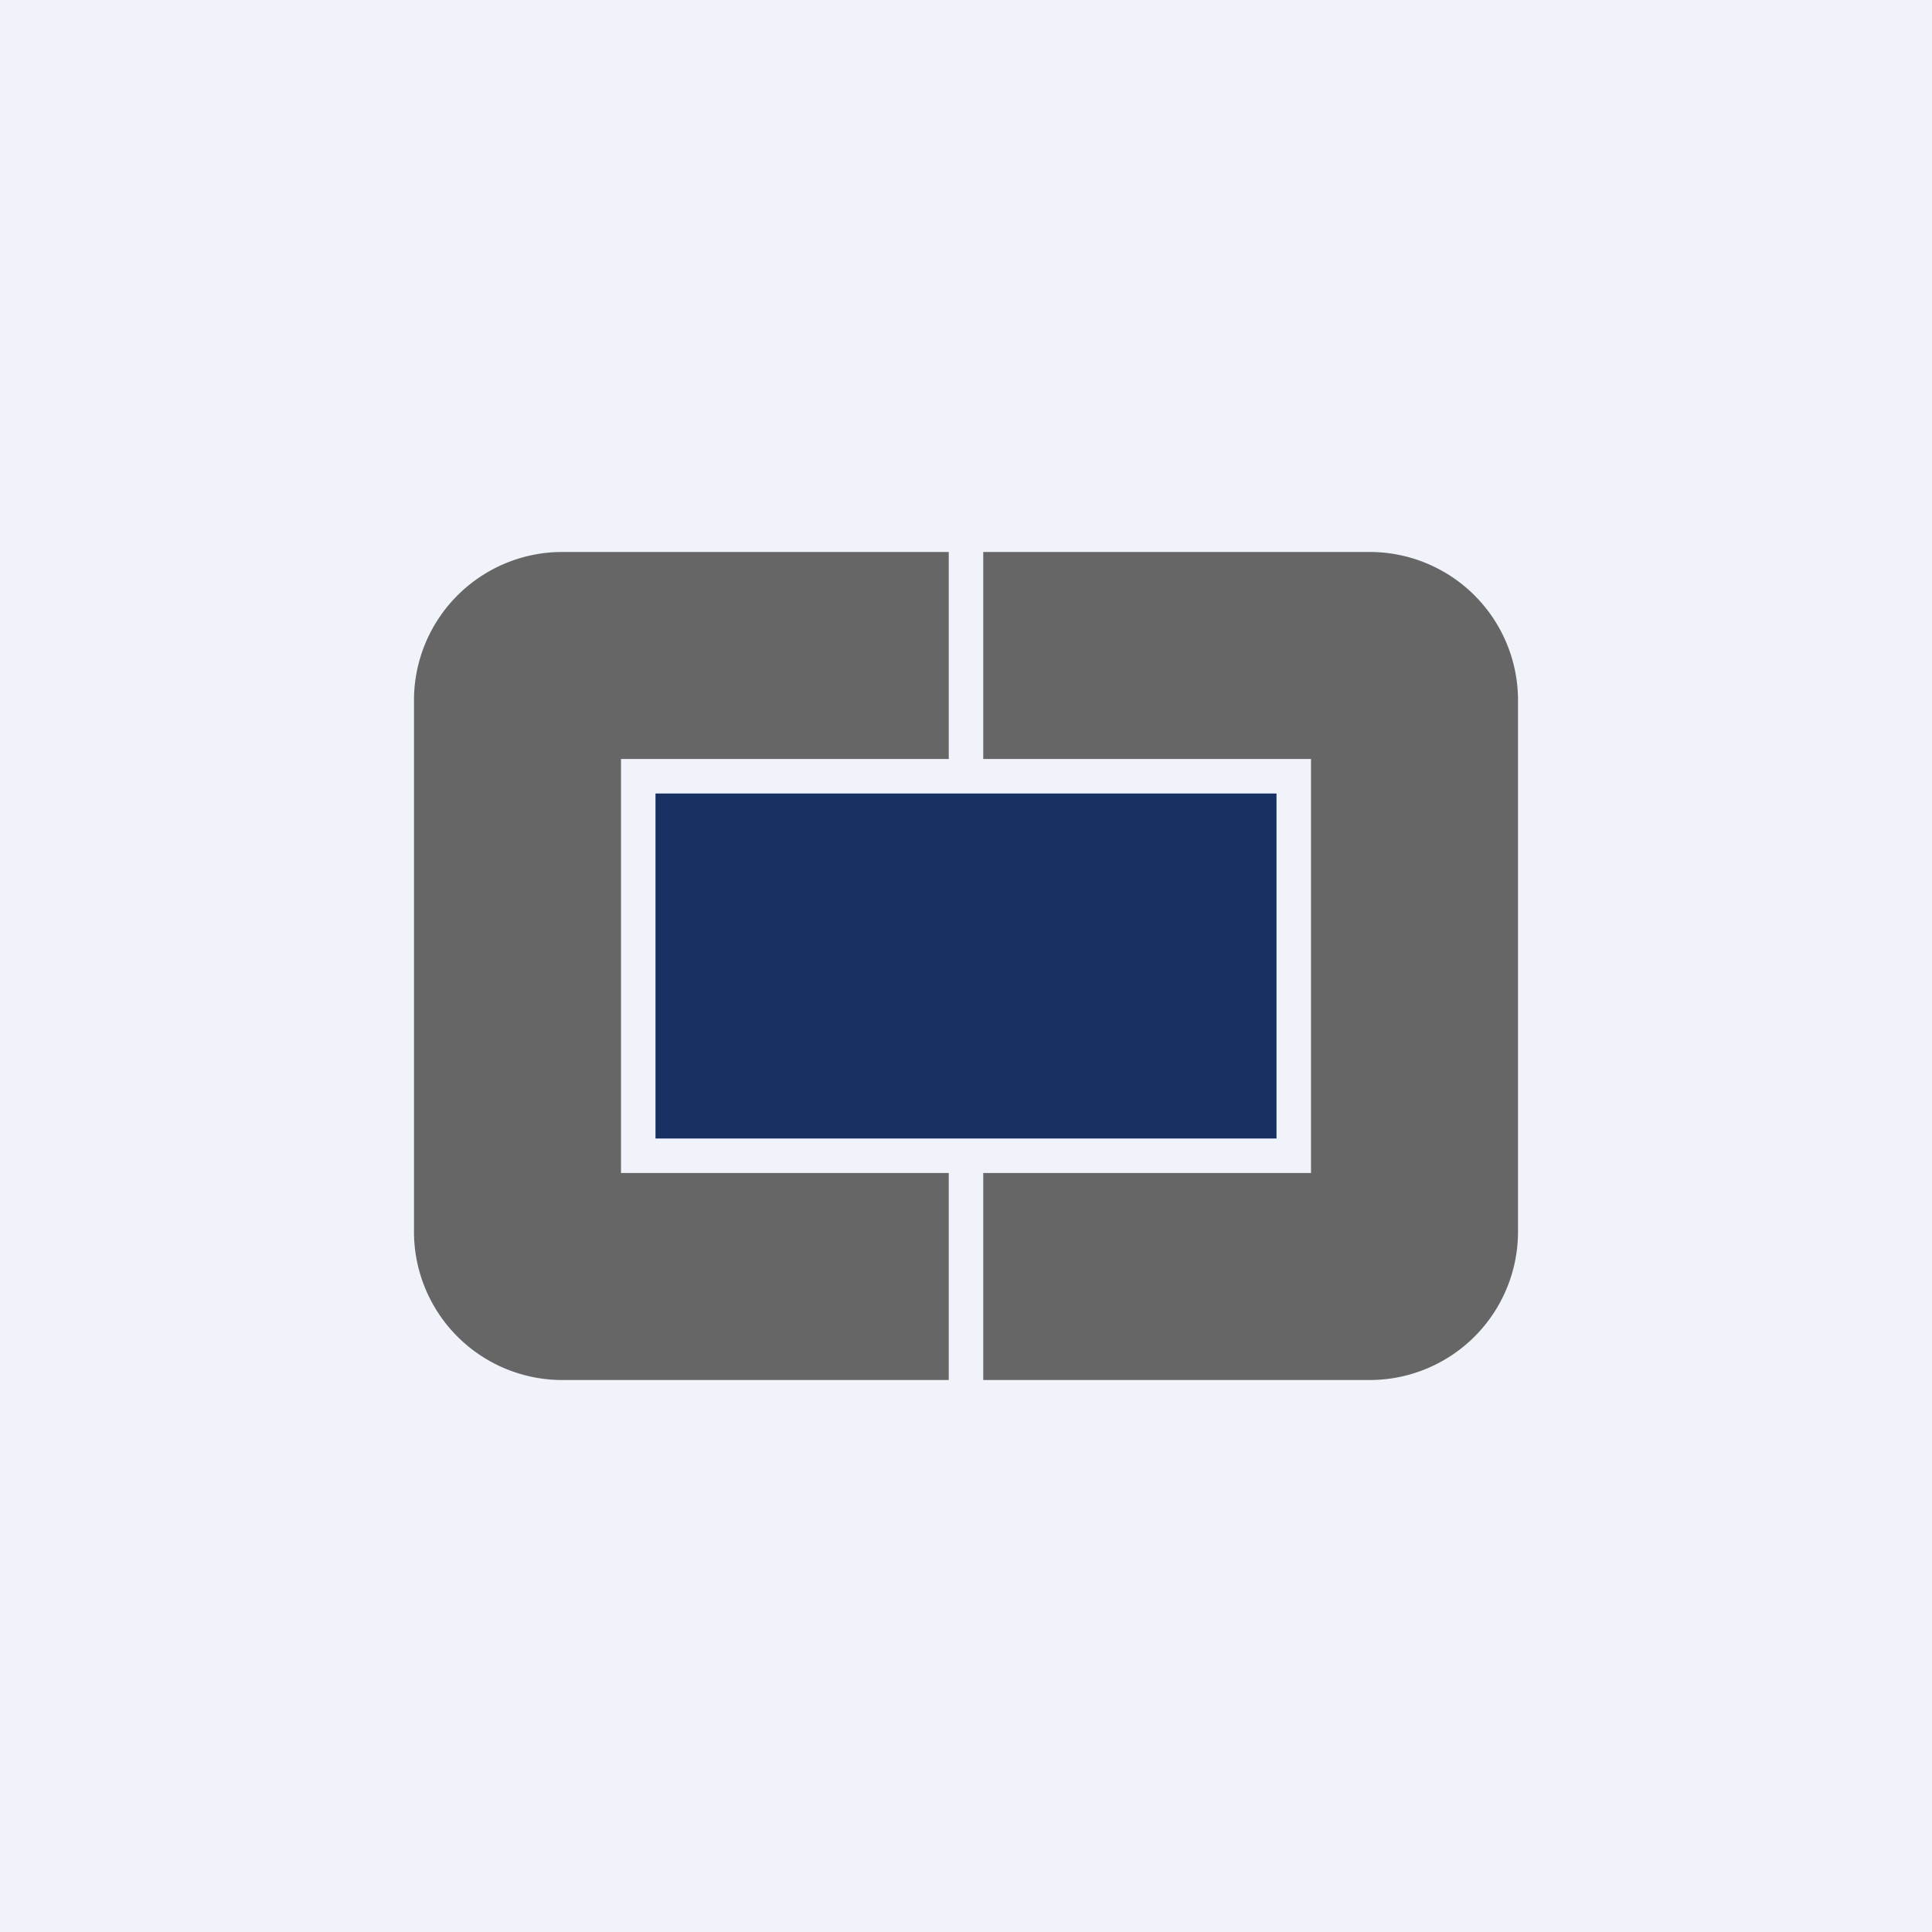 <!-- by TradeStack --><svg width="56" height="56" viewBox="0 0 56 56" xmlns="http://www.w3.org/2000/svg"><path fill="#F0F3FA" d="M0 0h56v56H0z"/><path fill="#163162" d="M19 23h18v10H19z"/><path d="M16.23 16H27.5v6H18v12h9.5v6H16.23A4.3 4.3 0 0 1 12 35.64V20.36A4.3 4.3 0 0 1 16.23 16Zm23.54 0H28.5v6H38v12h-9.5v6h11.27A4.3 4.3 0 0 0 44 35.64V20.36A4.3 4.3 0 0 0 39.77 16Z" fill="#666"/></svg>